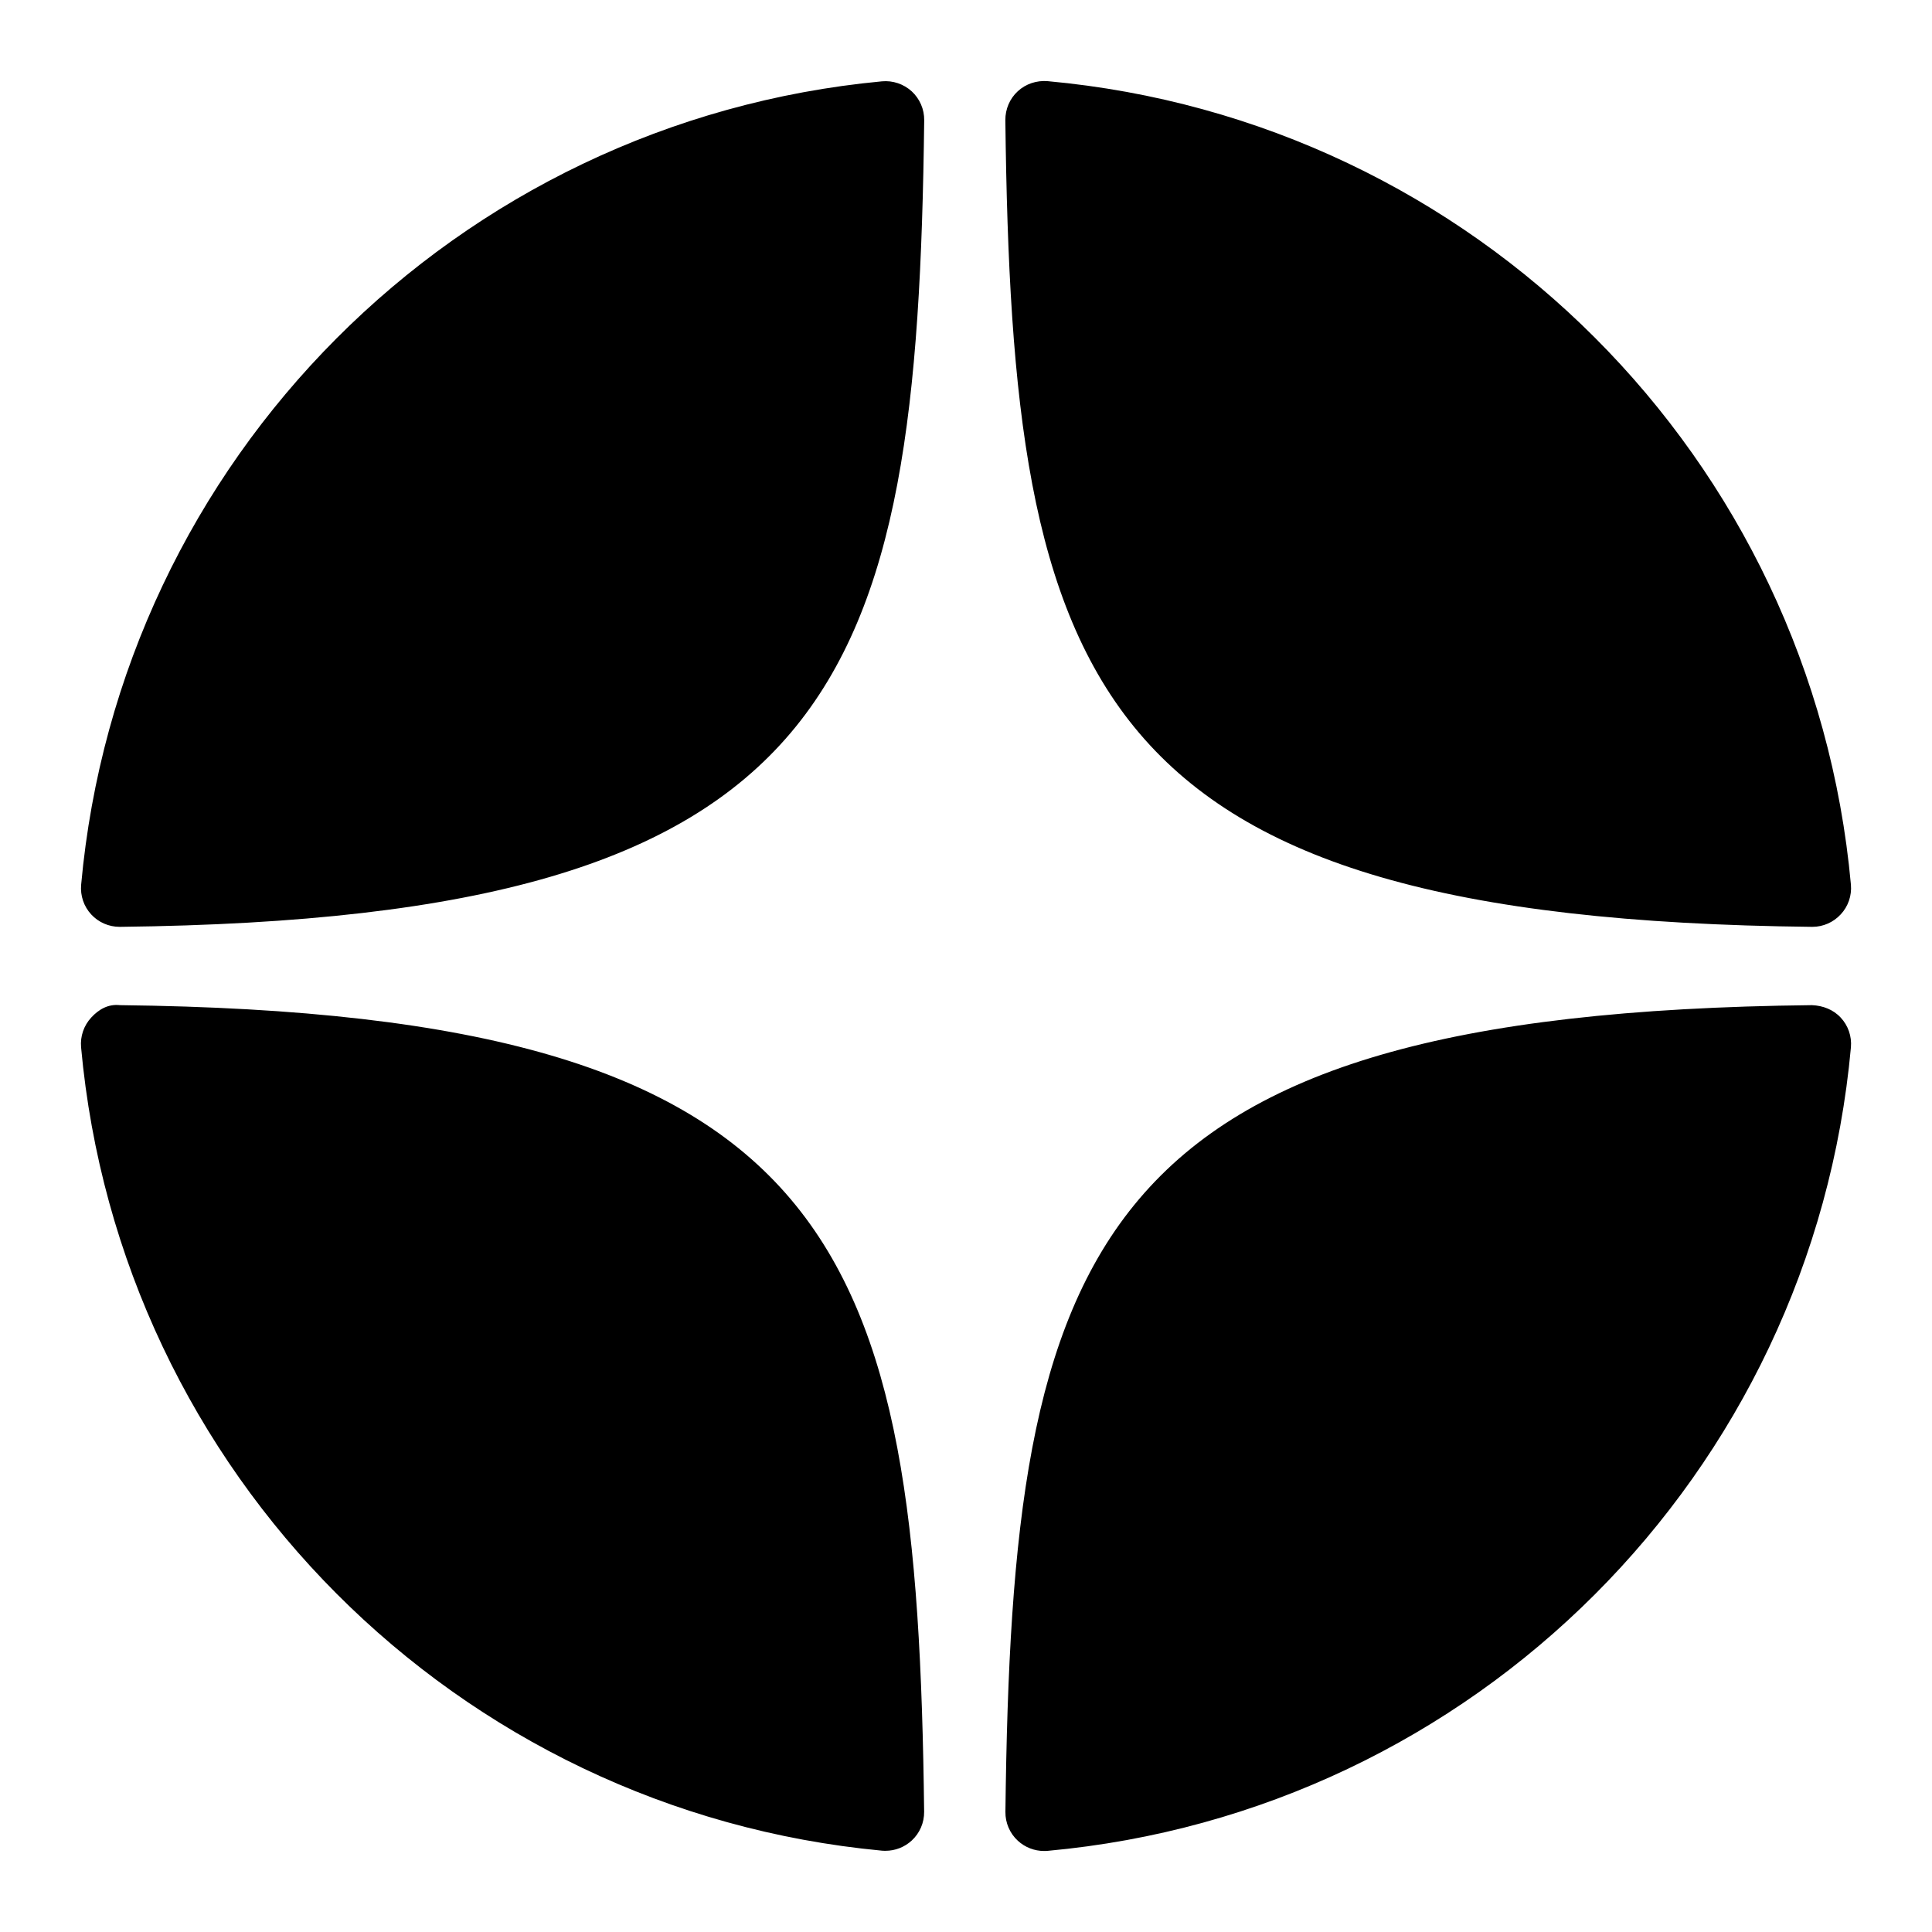 <svg width="30" height="30" viewBox="0 0 30 30" fill="none" xmlns="http://www.w3.org/2000/svg">
<path d="M28.136 14.392C28.139 14.392 28.141 14.392 28.143 14.392C28.31 14.392 28.47 14.321 28.583 14.198C28.699 14.074 28.756 13.906 28.741 13.737C28.138 7.111 22.892 1.864 16.266 1.26C16.098 1.247 15.929 1.301 15.804 1.417C15.679 1.532 15.61 1.695 15.611 1.865C15.716 10.67 16.877 14.269 28.136 14.392ZM28.136 15.608C16.877 15.731 15.716 19.33 15.612 28.135C15.61 28.305 15.68 28.468 15.805 28.583C15.916 28.685 16.062 28.742 16.212 28.742C16.23 28.742 16.249 28.742 16.267 28.74C22.893 28.136 28.139 22.889 28.741 16.263C28.756 16.094 28.699 15.926 28.583 15.802C28.468 15.677 28.306 15.615 28.136 15.608ZM13.694 1.263C7.088 1.884 1.859 7.13 1.26 13.738C1.245 13.907 1.301 14.075 1.417 14.2C1.531 14.323 1.691 14.392 1.858 14.392C1.86 14.392 1.862 14.392 1.865 14.392C13.087 14.263 14.245 10.667 14.351 1.867C14.353 1.697 14.282 1.534 14.158 1.419C14.032 1.304 13.863 1.247 13.694 1.263ZM1.864 15.608C1.678 15.587 1.531 15.676 1.417 15.8C1.301 15.925 1.244 16.093 1.259 16.262C1.859 22.87 7.088 28.116 13.694 28.737C13.712 28.739 13.732 28.739 13.75 28.739C13.9 28.739 14.045 28.683 14.157 28.58C14.282 28.465 14.352 28.302 14.35 28.132C14.245 19.333 13.087 15.737 1.864 15.608Z" fill="black"/>
</svg>
